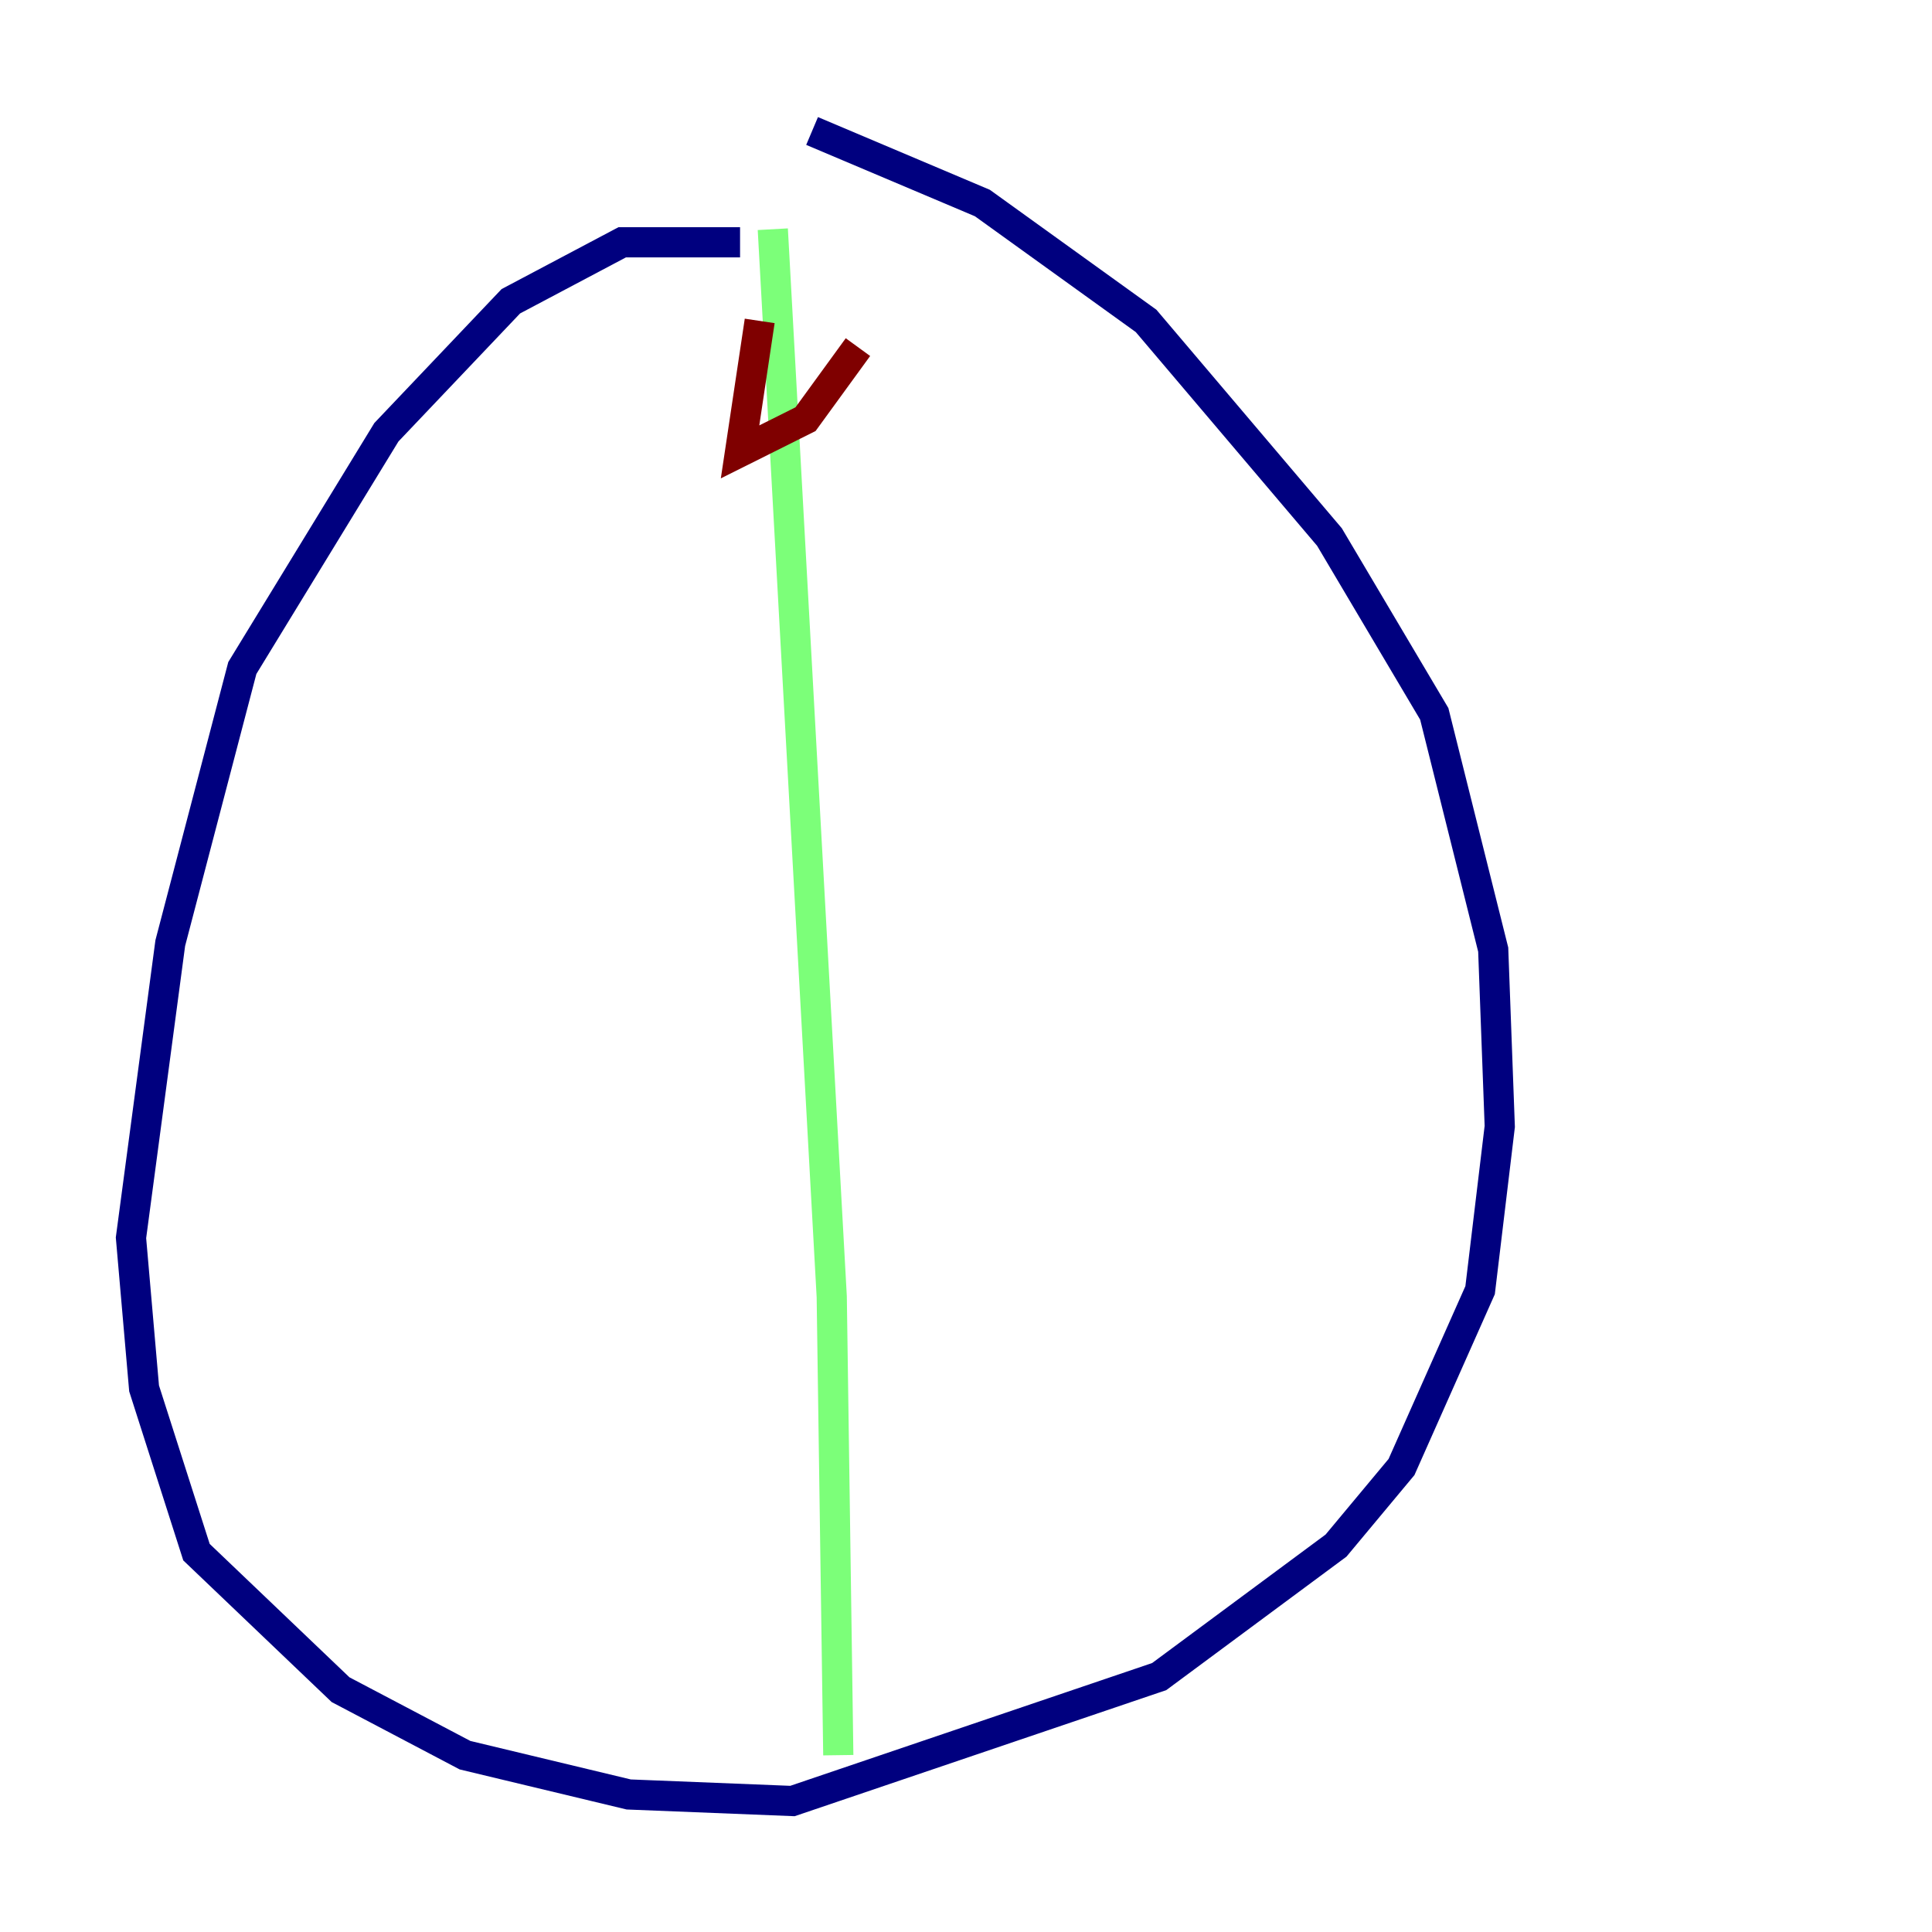 <?xml version="1.0" encoding="utf-8" ?>
<svg baseProfile="tiny" height="128" version="1.2" viewBox="0,0,128,128" width="128" xmlns="http://www.w3.org/2000/svg" xmlns:ev="http://www.w3.org/2001/xml-events" xmlns:xlink="http://www.w3.org/1999/xlink"><defs /><polyline fill="none" points="49.031,16.054 41.22,16.054 33.844,19.959 25.6,28.637 16.054,44.258 11.281,62.481 8.678,82.007 9.546,91.986 13.017,102.834 22.563,111.946 30.807,116.285 41.654,118.888 52.502,119.322 76.8,111.078 88.515,102.4 92.854,97.193 98.061,85.478 99.363,74.63 98.929,62.915 95.024,47.295 88.081,35.58 75.932,21.261 65.085,13.451 53.803,8.678" stroke="#00007f" stroke-width="2" /><polyline fill="none" points="51.2,15.186 55.105,85.912 55.539,116.285" stroke="#7cff79" stroke-width="2" /><polyline fill="none" points="50.332,21.261 49.031,29.939 53.37,27.77 56.841,22.997" stroke="#7f0000" stroke-width="2" /></svg>